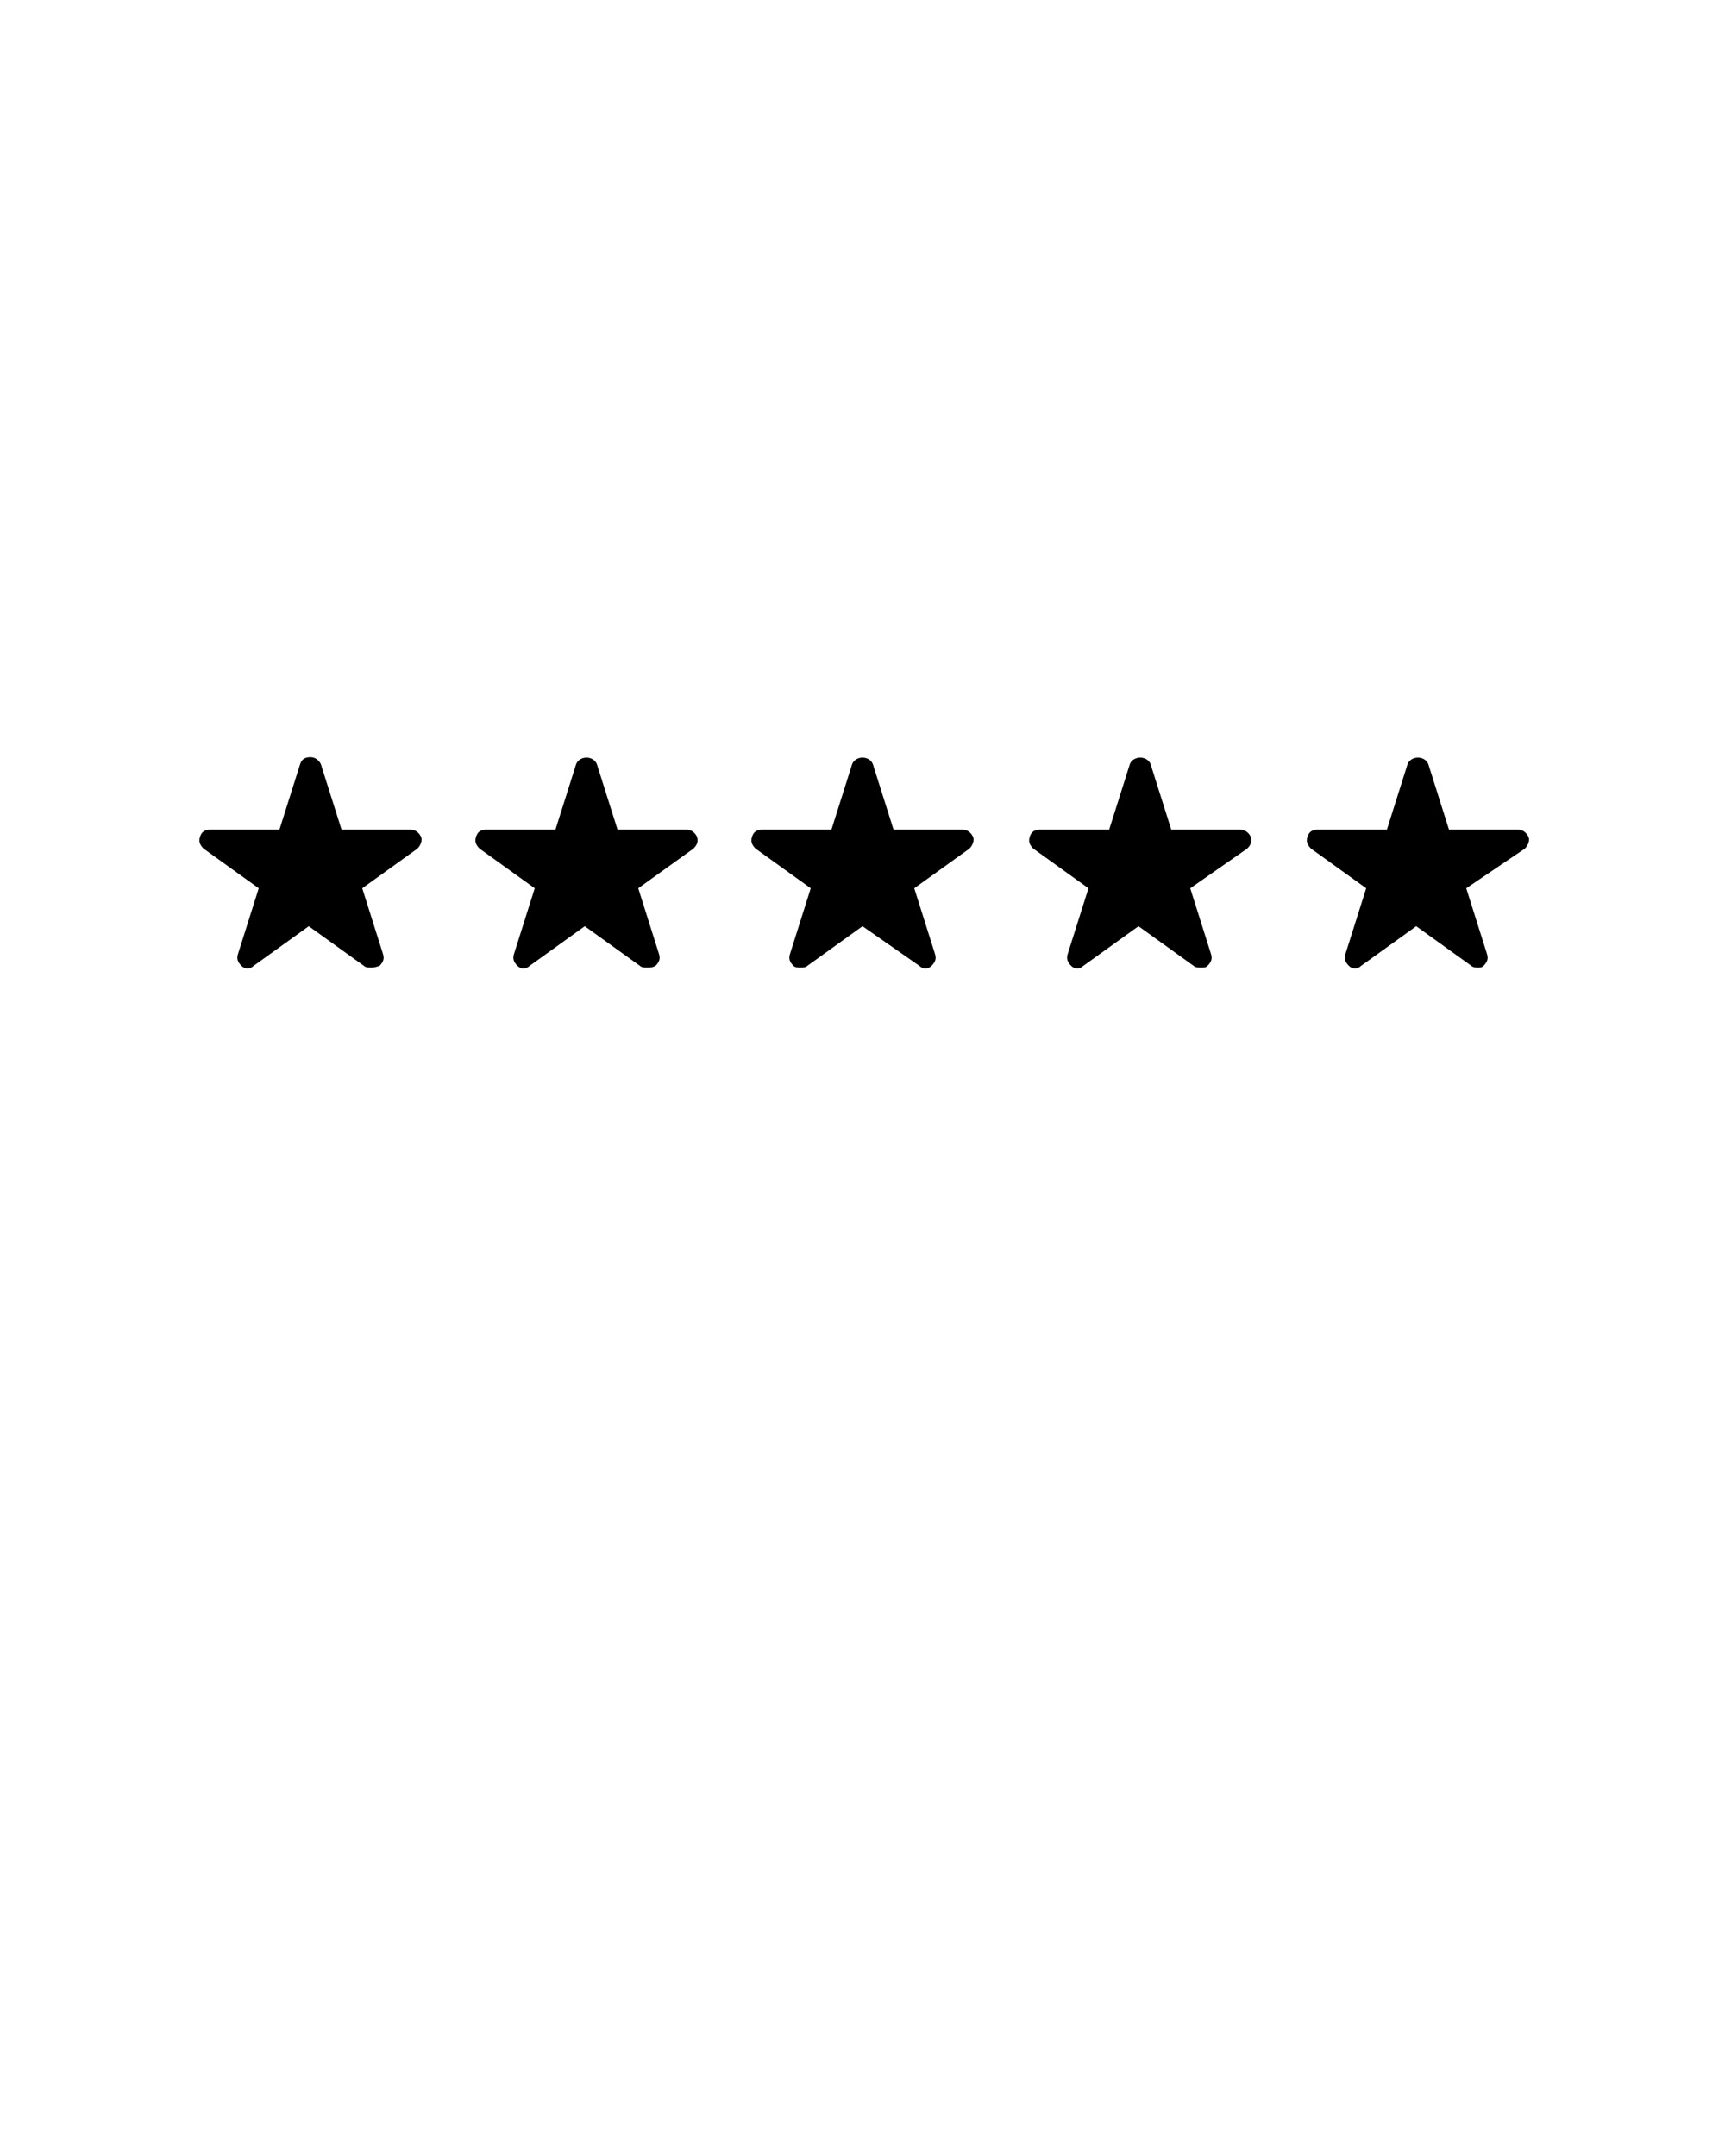 <svg viewBox="0 0 100 125" >
    <g>
        <path d="M21.5,56.1c-0.1,0-0.3,0-0.4-0.1l-3.2-2.3L14.7,56c-0.2,0.2-0.5,0.2-0.7,0s-0.3-0.4-0.2-0.7l1.2-3.8l-3.2-2.3   c-0.2-0.2-0.3-0.4-0.2-0.7c0.1-0.3,0.3-0.4,0.6-0.4h4l1.2-3.8c0.1-0.3,0.3-0.4,0.6-0.4c0,0,0,0,0,0c0.3,0,0.5,0.2,0.6,0.4l1.2,3.8   h4c0.3,0,0.5,0.2,0.6,0.4s0,0.5-0.2,0.7l-3.2,2.3l1.2,3.8c0.1,0.3,0,0.5-0.2,0.7C21.7,56.1,21.6,56.1,21.5,56.1z M15.2,51.7   C15.2,51.7,15.2,51.7,15.2,51.7L15.2,51.7z M12.3,48.4L12.3,48.4C12.3,48.4,12.3,48.4,12.3,48.4z"/>
    </g>
    <g>
        <path d="M37.5,56.1c-0.1,0-0.3,0-0.4-0.1l-3.2-2.3L30.7,56c-0.2,0.2-0.5,0.2-0.7,0s-0.3-0.4-0.2-0.7l1.2-3.8l-3.2-2.3   c-0.2-0.2-0.3-0.4-0.2-0.7c0.1-0.3,0.3-0.4,0.6-0.4h4l1.2-3.8c0.2-0.5,1-0.5,1.2,0l1.2,3.8h4c0.3,0,0.5,0.2,0.6,0.4   c0.1,0.3,0,0.5-0.2,0.7l-3.2,2.3l1.2,3.8c0.1,0.3,0,0.5-0.2,0.7C37.8,56.1,37.7,56.1,37.5,56.1z M31.2,51.7   C31.2,51.7,31.2,51.7,31.2,51.7L31.2,51.7z M39.5,48.4C39.5,48.4,39.5,48.4,39.5,48.4L39.5,48.4z M28.4,48.4L28.4,48.4   C28.4,48.4,28.4,48.4,28.4,48.4z M34.3,44.6L34.3,44.6C34.3,44.6,34.3,44.6,34.3,44.6z"/>
    </g>
    <g>
        <path d="M46.4,56.1c-0.1,0-0.3,0-0.4-0.1c-0.2-0.2-0.3-0.4-0.2-0.7l1.2-3.8l-3.2-2.3c-0.2-0.2-0.3-0.4-0.2-0.7   c0.1-0.3,0.3-0.4,0.6-0.4h4l1.2-3.8c0.2-0.5,1-0.5,1.2,0l1.2,3.8h4c0.3,0,0.5,0.2,0.6,0.4s0,0.5-0.2,0.7l-3.2,2.3l1.2,3.8   c0.1,0.3,0,0.5-0.2,0.7c-0.2,0.2-0.5,0.2-0.7,0L50,53.7L46.8,56C46.7,56.1,46.5,56.1,46.4,56.1z M52.7,51.7L52.7,51.7   C52.7,51.7,52.7,51.7,52.7,51.7z M52.9,51.3L52.9,51.3C52.9,51.3,52.9,51.3,52.9,51.3z M44.4,48.4L44.4,48.4   C44.4,48.4,44.4,48.4,44.4,48.4z M51.9,48.3L51.9,48.3C51.9,48.3,51.9,48.3,51.9,48.3z M50.4,44.6L50.4,44.6   C50.4,44.6,50.4,44.6,50.4,44.6z M49.6,44.6C49.6,44.6,49.6,44.6,49.6,44.6L49.6,44.6z"/>
    </g>
    <g>
        <path d="M69.6,56.1c-0.1,0-0.3,0-0.4-0.1l-3.2-2.3L62.8,56c-0.2,0.2-0.5,0.2-0.7,0c-0.2-0.2-0.3-0.4-0.2-0.7l1.2-3.8l-3.2-2.3   c-0.2-0.2-0.3-0.4-0.2-0.7c0.1-0.3,0.3-0.4,0.6-0.4h4l1.2-3.8c0.2-0.5,1-0.5,1.2,0l1.2,3.8h4c0.3,0,0.5,0.2,0.6,0.4   c0.1,0.3,0,0.5-0.2,0.7L69,51.5l1.2,3.8c0.1,0.3,0,0.5-0.2,0.7C69.9,56.1,69.8,56.1,69.6,56.1z M71.6,48.4   C71.6,48.4,71.6,48.4,71.6,48.4L71.6,48.4z M60.5,48.4L60.5,48.4C60.5,48.4,60.5,48.4,60.5,48.4z M64.2,48.3   C64.2,48.3,64.2,48.3,64.2,48.3L64.2,48.3z M68,48.3L68,48.3C68,48.3,68,48.3,68,48.3z M66.4,44.6L66.4,44.6   C66.4,44.6,66.4,44.6,66.4,44.6z"/>
    </g>
    <g>
        <path d="M85.7,56.1c-0.1,0-0.3,0-0.4-0.1l-3.2-2.3L78.9,56c-0.2,0.2-0.5,0.2-0.7,0s-0.3-0.4-0.2-0.7l1.2-3.8L76,49.2   c-0.2-0.2-0.3-0.4-0.2-0.7s0.3-0.4,0.6-0.4h4l1.2-3.8c0.2-0.5,1-0.5,1.2,0l0,0l1.2,3.8h4c0.3,0,0.5,0.2,0.6,0.4s0,0.5-0.2,0.7   L85,51.5l1.2,3.8c0.1,0.3,0,0.5-0.2,0.7C85.9,56.1,85.8,56.1,85.7,56.1z M85.3,55.6C85.3,55.6,85.3,55.6,85.3,55.6L85.3,55.6z    M81.9,53.5C81.9,53.5,81.9,53.5,81.9,53.5L81.9,53.5z M79.4,51.7C79.4,51.7,79.4,51.7,79.4,51.7L79.4,51.7z M84.8,51.7L84.8,51.7   C84.8,51.7,84.8,51.7,84.8,51.7z M79.3,51.3C79.3,51.3,79.3,51.3,79.3,51.3L79.3,51.3z M85,51.3L85,51.3C85,51.3,85,51.3,85,51.3z    M80.2,48.3C80.2,48.3,80.2,48.3,80.2,48.3L80.2,48.3z"/>
    </g>
</svg>